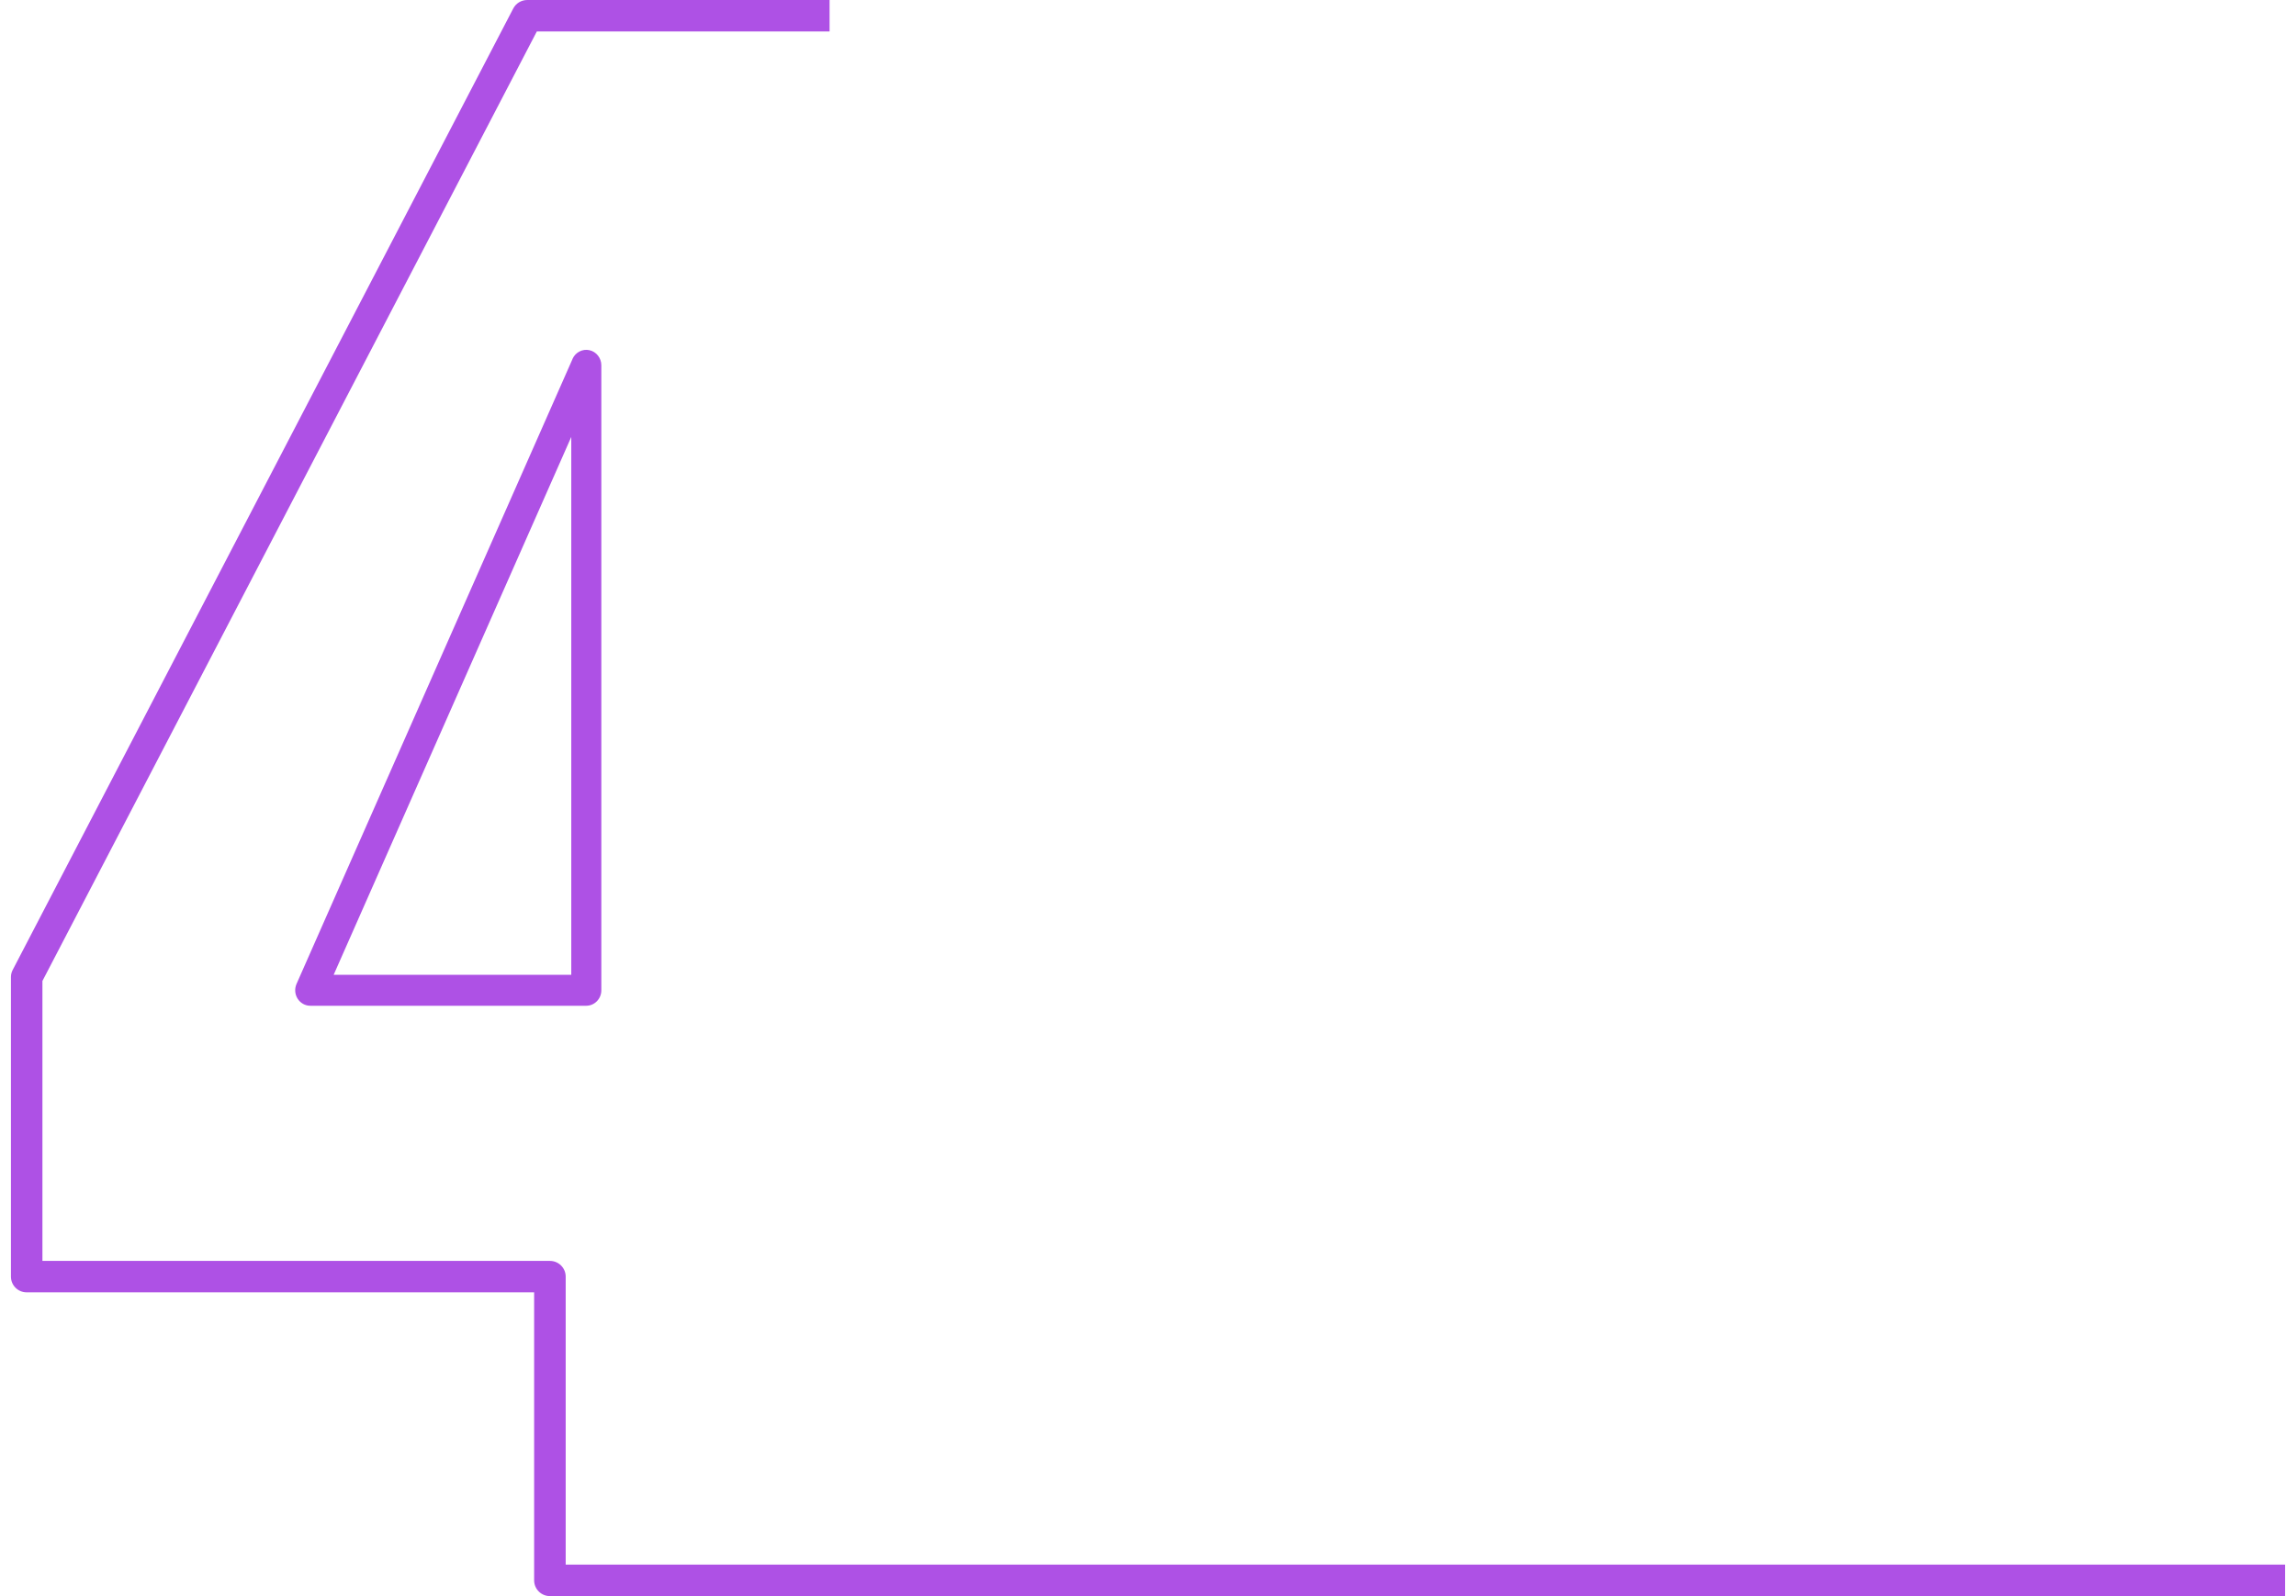 <svg width="105" height="73" viewBox="0 0 105 73" fill="none" xmlns="http://www.w3.org/2000/svg">
<path d="M26.185 16.414L13.562 44.999C13.465 45.217 13.483 45.472 13.609 45.674C13.735 45.876 13.955 46 14.188 46H26.811C27.191 46 27.5 45.682 27.5 45.292V16.708C27.5 16.374 27.272 16.086 26.955 16.016C26.641 15.946 26.316 16.113 26.182 16.414H26.185ZM26.125 44.584H15.259L26.125 19.984V44.584Z" fill="#AE51E5"/>
<path d="M25.87 58.389C25.87 57.992 25.547 57.67 25.15 57.67H1.94V44.867L24.55 1.439H37.938V0H24.113C23.844 0 23.598 0.148 23.472 0.388L0.582 44.358C0.527 44.462 0.5 44.574 0.5 44.689V58.389C0.5 58.788 0.823 59.108 1.22 59.108H24.427V72.281C24.427 72.677 24.75 73 25.147 73H104.5V71.561H25.87V58.389Z" fill="#AE51E5"/>
</svg>
